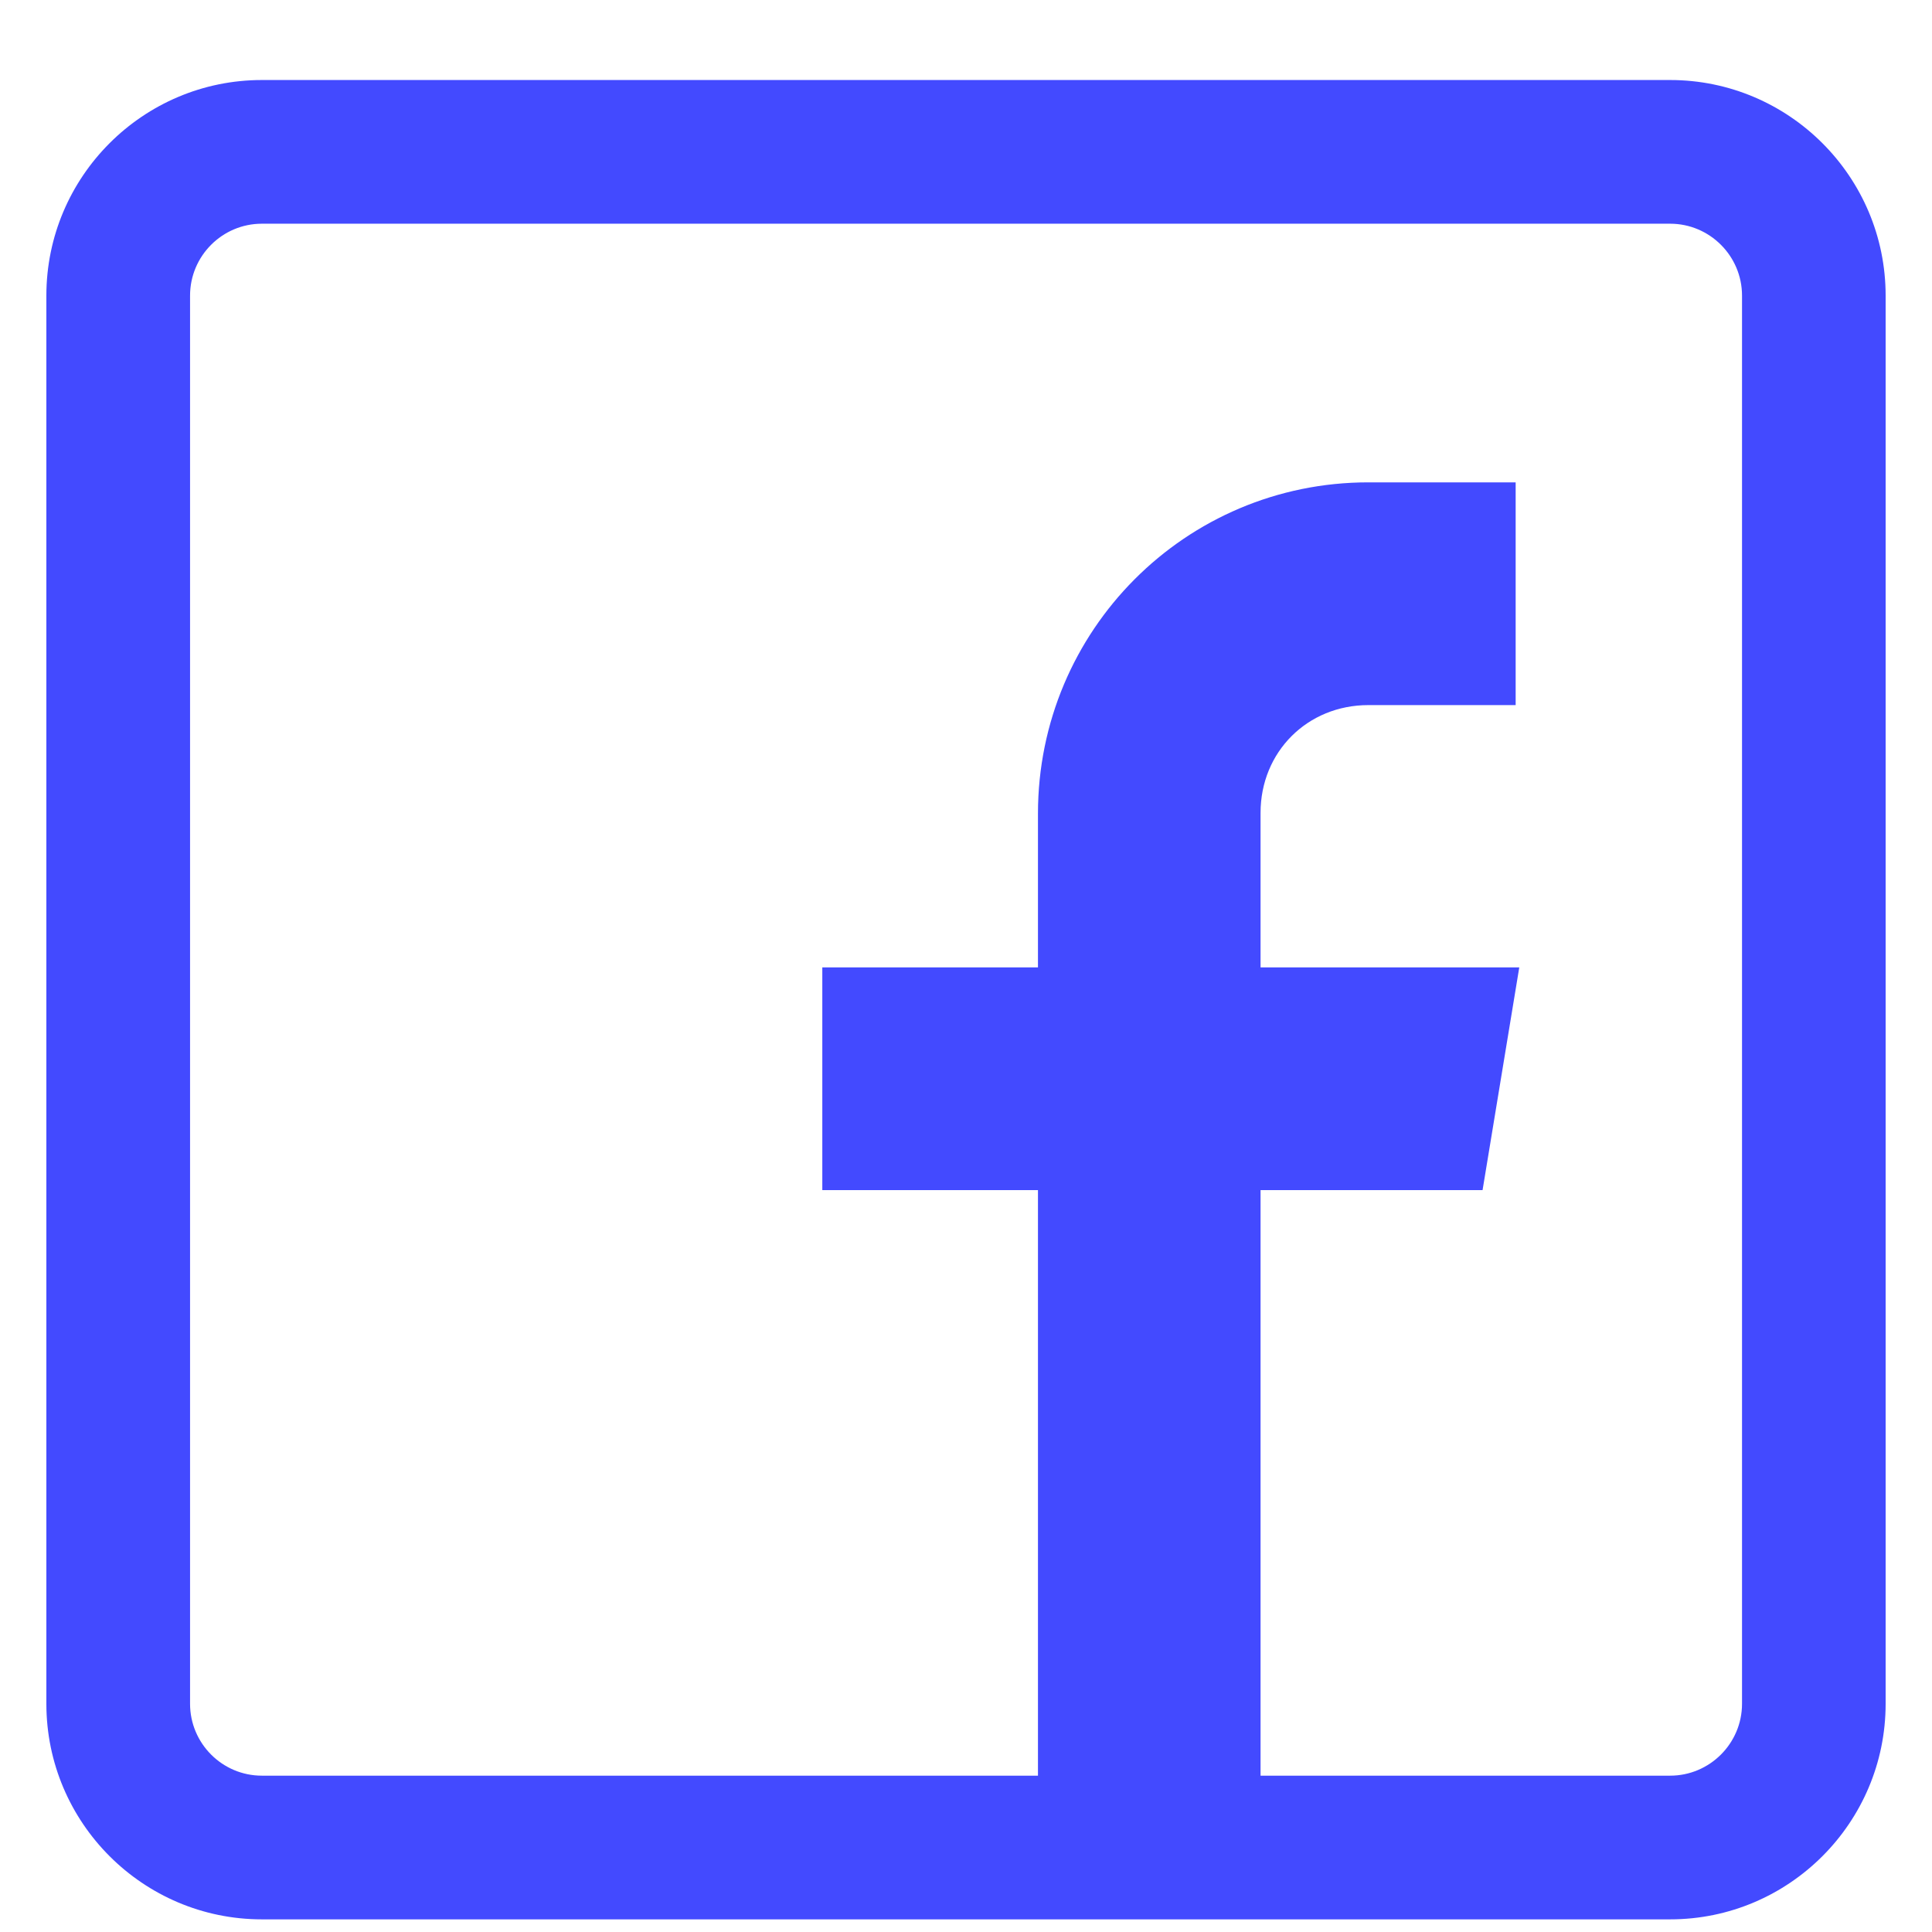 <svg width="24" height="24" viewBox="0 0 24 24" fill="none" xmlns="http://www.w3.org/2000/svg">
<g clip-path="url(#clip0)">
<path d="M20.747 0.994H3.253C1.777 0.994 0.576 2.195 0.576 3.672V21.165C0.576 22.642 1.777 23.843 3.253 23.843H20.747C22.223 23.843 23.424 22.642 23.424 21.165V3.672C23.424 2.195 22.223 0.994 20.747 0.994ZM21.64 21.165C21.64 21.657 21.239 22.058 20.747 22.058H15.659V14.784H18.417L18.873 12.017H15.659V10.098C15.659 9.34 16.241 8.759 16.998 8.759H18.828V5.992H16.998C14.726 5.992 12.894 7.833 12.894 10.106V12.017H10.215V14.784H12.894V22.058H3.253C2.761 22.058 2.361 21.657 2.361 21.165V3.672C2.361 3.18 2.761 2.779 3.253 2.779H20.747C21.239 2.779 21.64 3.18 21.64 3.672V21.165Z" fill="#434AFF"/>
</g>
<defs>
<clipPath id="clip0">
<rect width="22.849" height="22.849" fill="white" transform="translate(0.576 0.994)"/>
</clipPath>
</defs>
</svg>
